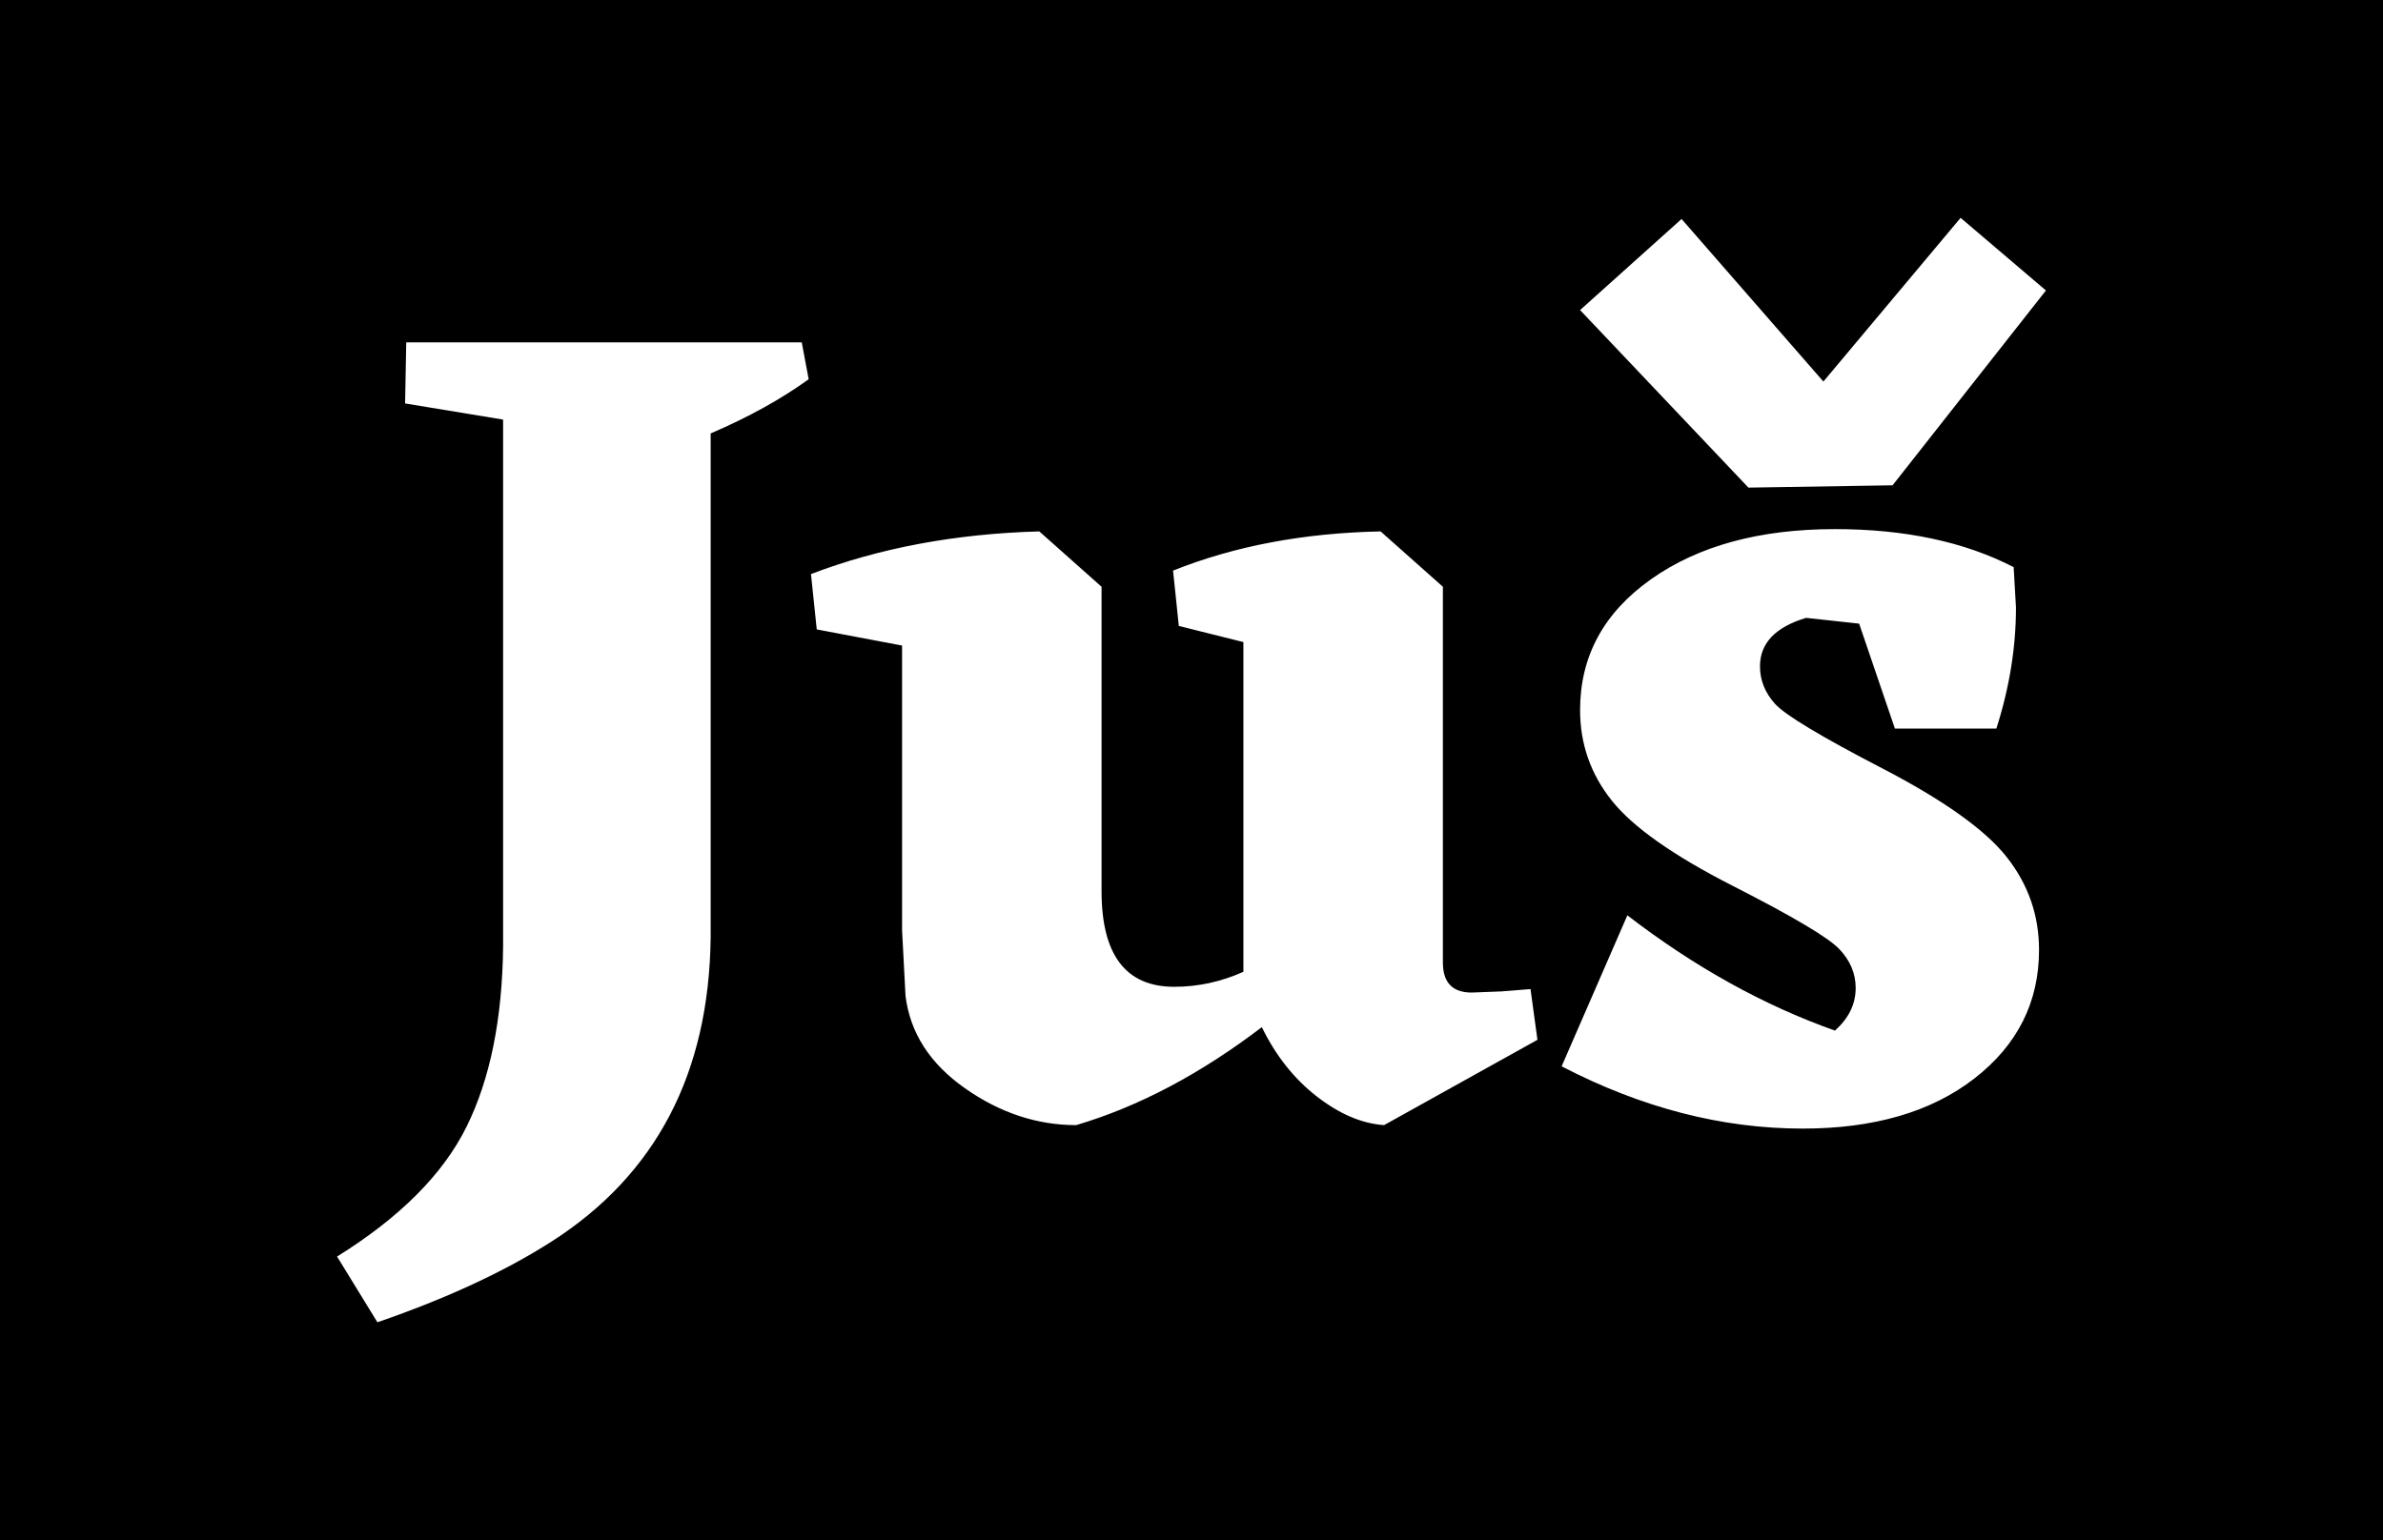 <?xml version="1.0" encoding="utf-8"?>
<!-- Generator: Adobe Illustrator 17.0.0, SVG Export Plug-In . SVG Version: 6.00 Build 0)  -->
<!DOCTYPE svg PUBLIC "-//W3C//DTD SVG 1.1//EN" "http://www.w3.org/Graphics/SVG/1.1/DTD/svg11.dtd">
<svg version="1.1" id="Layer_1" xmlns="http://www.w3.org/2000/svg" xmlns:xlink="http://www.w3.org/1999/xlink" x="0px" y="0px"
	 width="1289px" height="833.263px" viewBox="-182.32 -117.86 1289 833.263" enable-background="new -182.32 -117.86 1289 833.263"
	 xml:space="preserve">
<path d="M-182.32-117.86v833.263h1289V-117.86H-182.32z M202.09,116.643v272.569c-0.842,73.6-29.532,128.489-86.077,164.667
	c-25.371,16.22-56.757,30.771-94.187,43.665L0,561.989c34.09-21.21,57.476-44.705,70.165-70.486
	c12.682-25.775,19.232-58.208,19.649-97.301V109.155L36.8,100.422l0.623-33.057H251.36l3.744,19.958
	C240.136,98.143,222.458,107.91,202.09,116.643z M566.349,490.88c-12.066-0.835-24.228-6.03-36.492-15.591
	c-12.271-9.561-22.14-22.038-29.628-37.423c-33.269,25.364-66.736,43.035-100.422,53.014c-21.203,0-41.269-6.652-60.186-19.957
	c-18.931-13.305-29.628-29.943-32.126-49.9l-1.868-35.555V231.41l-46.156-8.733l-3.121-29.943
	c37.006-14.126,78.172-21.826,123.5-23.078l33.679,29.943v164.667c0,34.521,13.099,51.768,39.298,51.768
	c12.88,0,25.357-2.697,37.423-8.11v-178.39l-34.932-8.733l-3.114-29.936c33.262-13.305,70.685-20.368,112.269-21.21l33.686,29.943
	v203.335c0,10.82,5.195,16.22,15.591,16.22l16.214-0.623l15.597-1.252l3.744,27.446L566.349,490.88z M885.69,465.618
	c-23.29,18.089-54.266,27.137-92.935,27.137c-43.665,0-87.117-11.231-130.365-33.686l35.555-81.704
	c36.177,27.862,73.6,48.647,112.276,62.369c7.481-6.646,11.224-14.345,11.224-23.078c0-7.891-3.018-14.968-9.041-21.203
	c-6.036-6.242-25.165-17.569-57.387-33.994c-32.228-16.426-54.061-31.811-65.49-46.156c-11.443-14.352-17.158-30.661-17.158-48.969
	c0-29.101,12.791-52.706,38.361-70.794c25.576-18.089,58.728-27.13,99.491-27.13c37.834,0,70.062,6.858,96.678,20.58l1.246,21.832
	c0,21.627-3.538,43.459-10.601,65.497h-54.889l-19.341-56.764l-28.69-3.121c-16.638,4.997-24.947,13.723-24.947,26.2
	c0,7.487,2.697,14.249,8.103,20.272c5.4,6.036,24.741,17.678,58.01,34.932c33.262,17.261,55.717,33.269,67.366,48.024
	c11.635,14.769,17.466,31.503,17.466,50.214C920.622,424.355,908.974,447.529,885.69,465.618z M841.402,144.71l-77.967,1.246
	L672.369,49.9l54.889-49.277l76.721,87.952L878.203,0l46.156,39.298L841.402,144.71z"/>
</svg>
